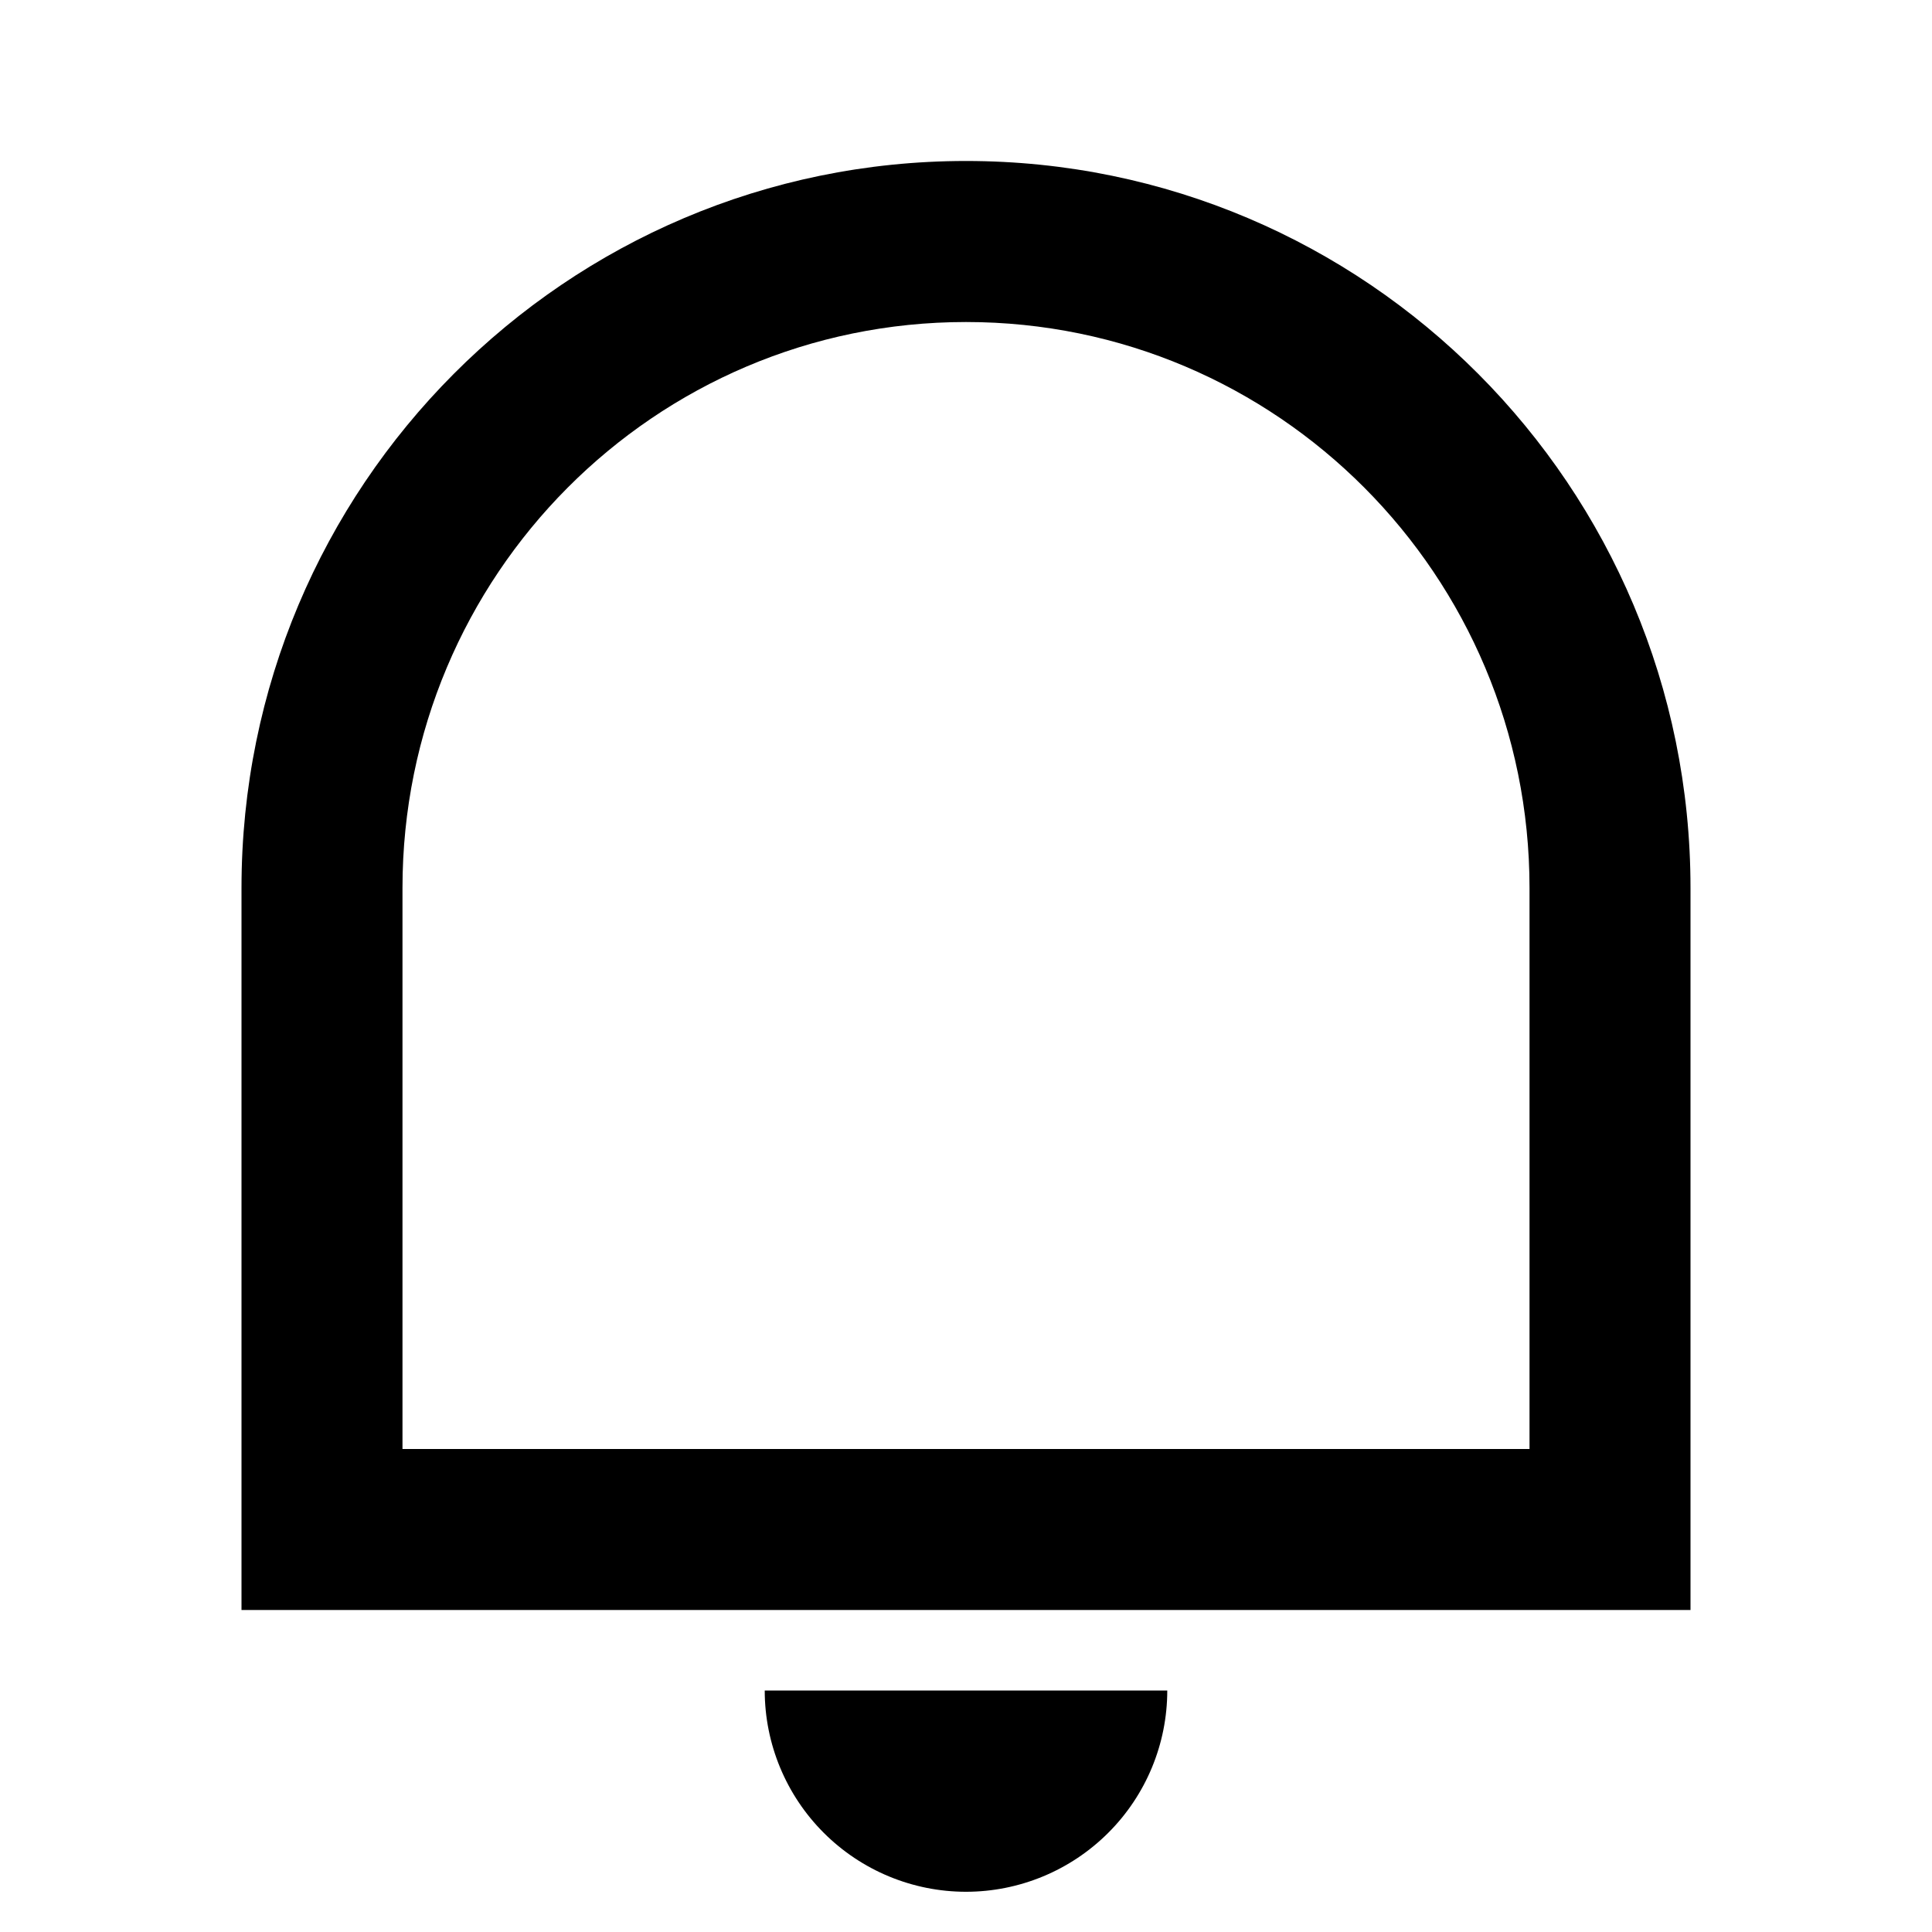 <svg width="34" height="34" viewBox="0 0 34 34" fill="none" xmlns="http://www.w3.org/2000/svg">
<path d="M7.083 25.5H26.917V15.627C26.917 10.126 22.477 5.667 17 5.667C11.523 5.667 7.083 10.126 7.083 15.627V25.5ZM17 2.833C24.041 2.833 29.75 8.561 29.75 15.627V28.333H4.25V15.627C4.25 8.561 9.959 2.833 17 2.833ZM13.458 29.75H20.542C20.542 30.689 20.169 31.59 19.504 32.254C18.84 32.918 17.939 33.292 17 33.292C16.061 33.292 15.16 32.918 14.496 32.254C13.832 31.59 13.458 30.689 13.458 29.75Z" fill="black"/>
</svg>
